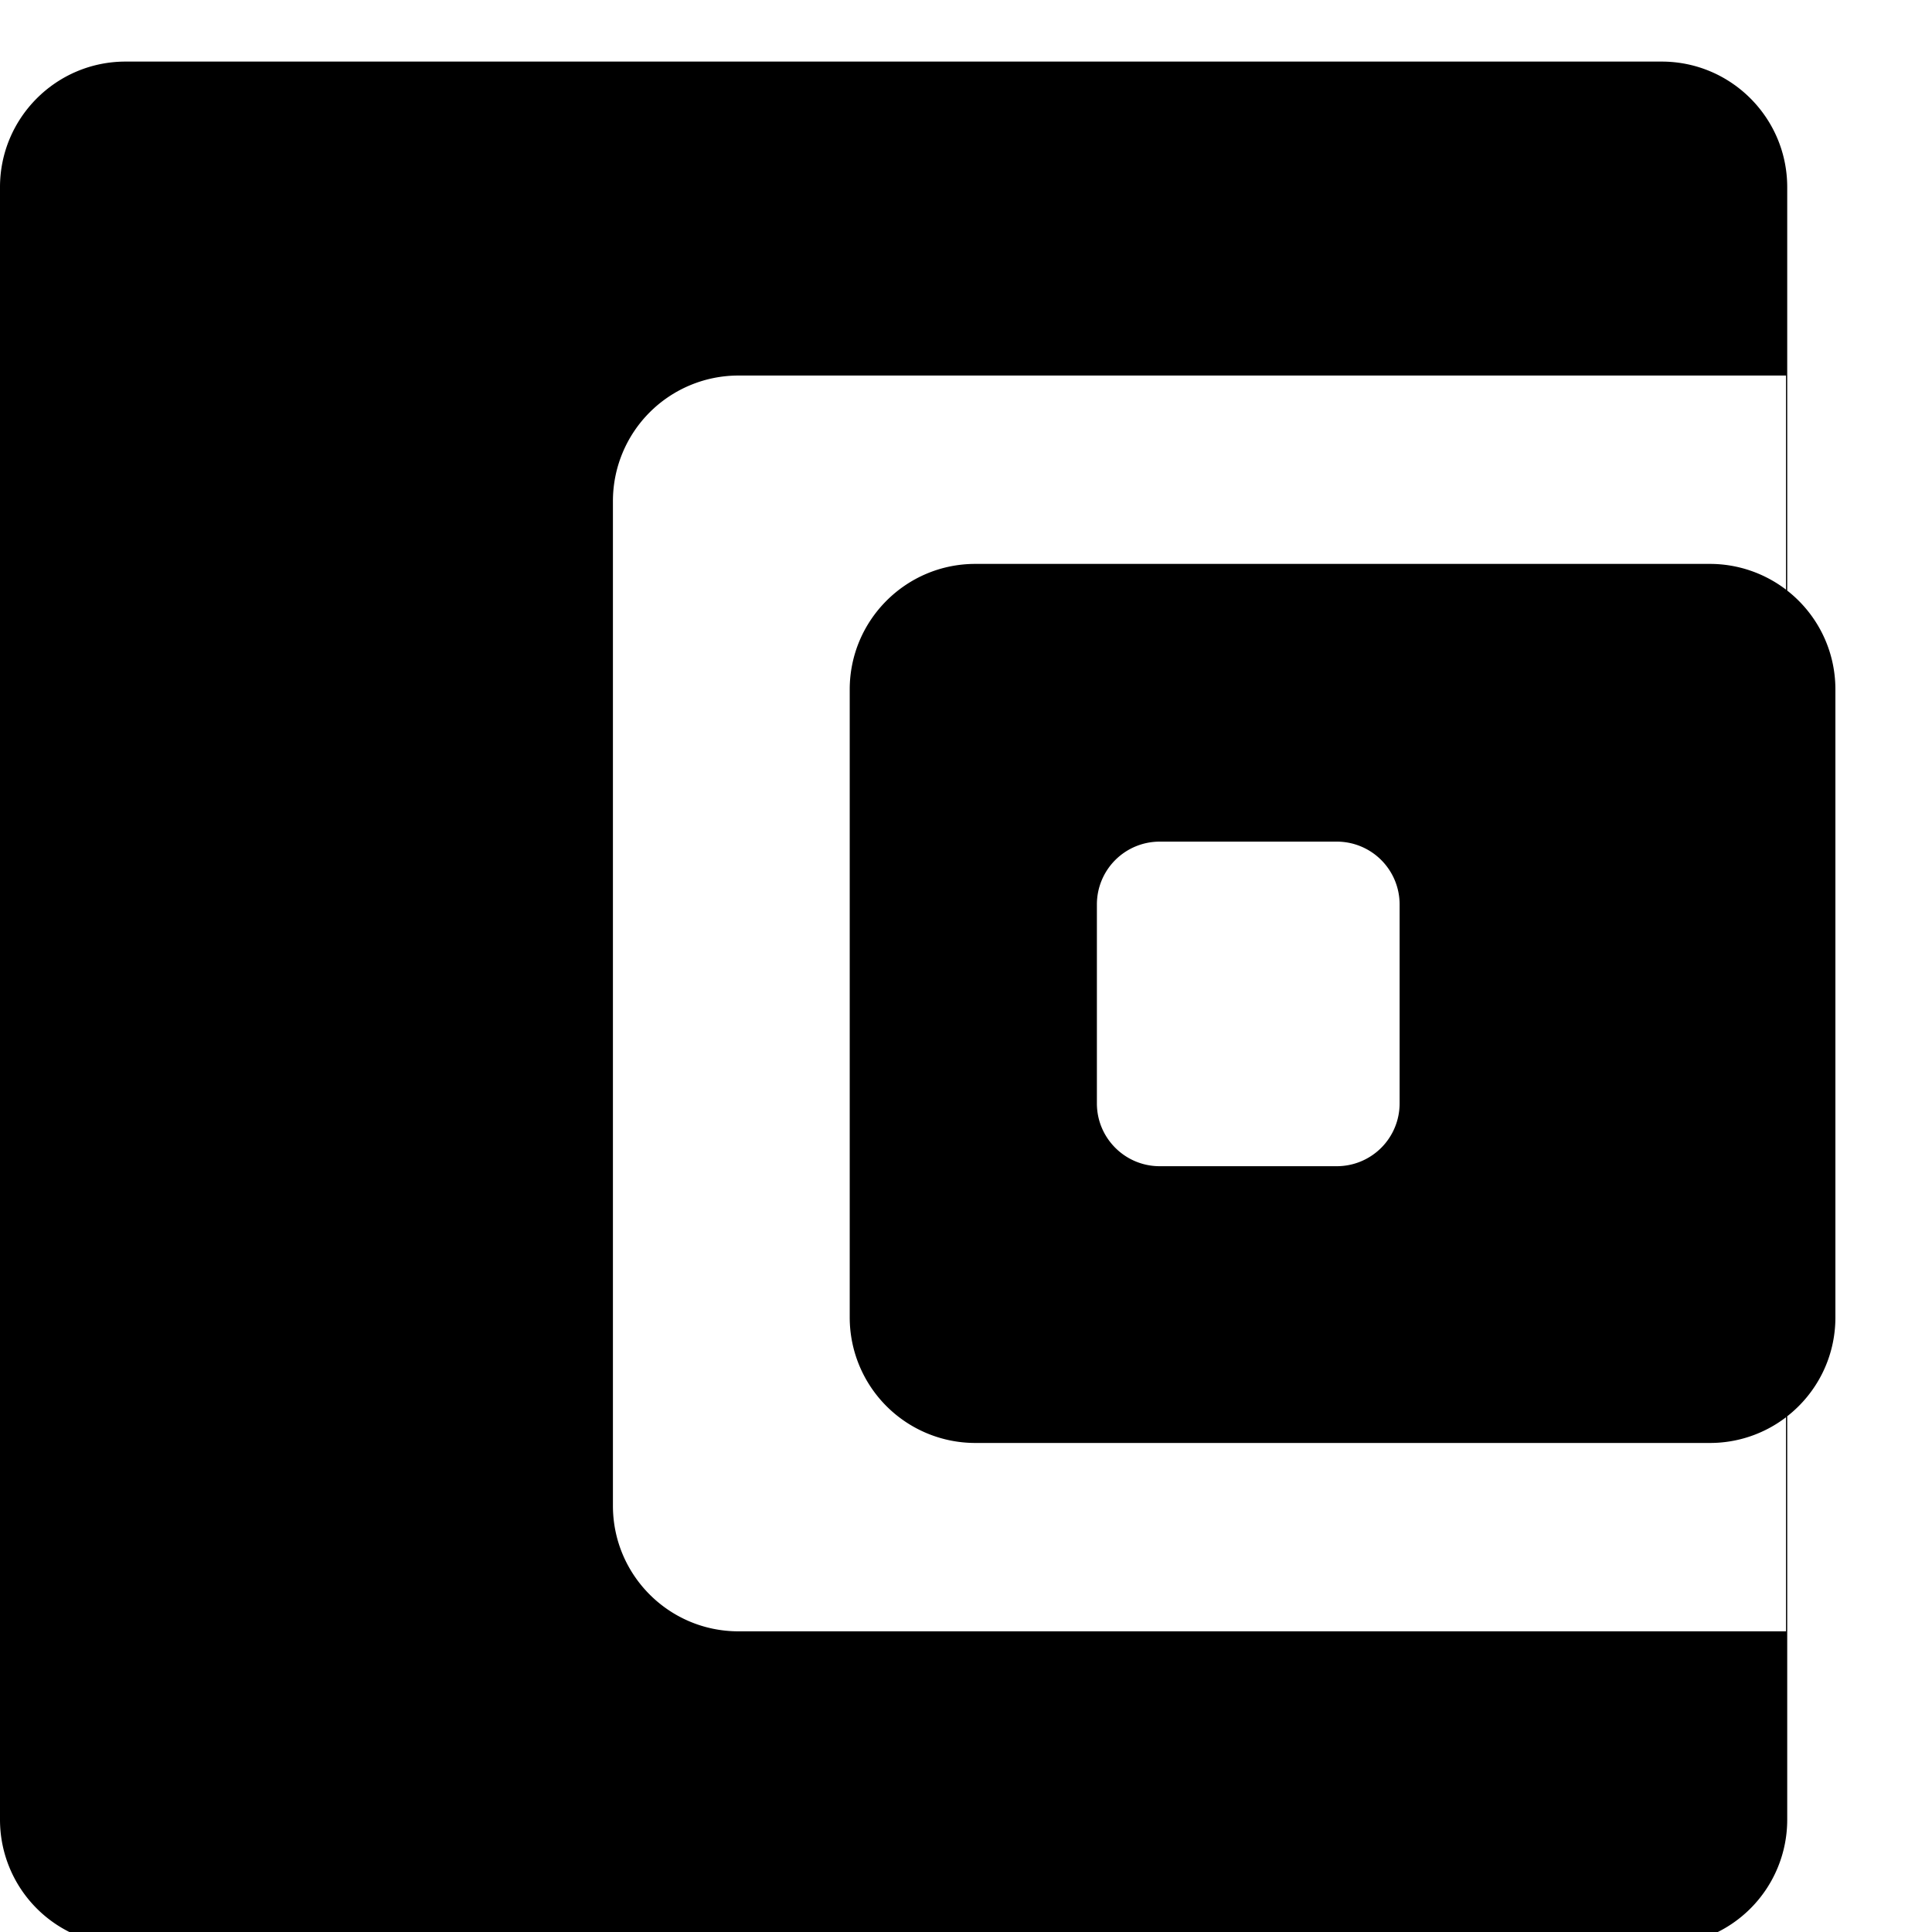 <svg xmlns="http://www.w3.org/2000/svg" width="16" height="16" viewBox="0 0 16 16"><g><g><path d="M0 1.55C0 .976.466.51 1.04.51h12.721c.574 0 1.04.466 1.04 1.04v3.341c.243.19.399.486.399.819v5.2c0 .333-.156.629-.399.819v3.341a1.04 1.04 0 0 1-1.04 1.04H1.04A1.04 1.04 0 0 1 0 15.07zm5.076 10.92c0 .574.465 1.04 1.04 1.04h8.675v-1.773a1.035 1.035 0 0 1-.631.213H8.077a1.04 1.04 0 0 1-1.04-1.04v-5.2c0-.574.466-1.04 1.04-1.04h6.083c.237 0 .456.08.631.213V3.11H6.116a1.04 1.04 0 0 0-1.04 1.04zm4.008-3.332c0 .287.233.52.52.52h1.467a.52.52 0 0 0 .52-.52V7.49a.52.52 0 0 0-.52-.52H9.604a.52.52 0 0 0-.52.52z"/></g></g></svg>